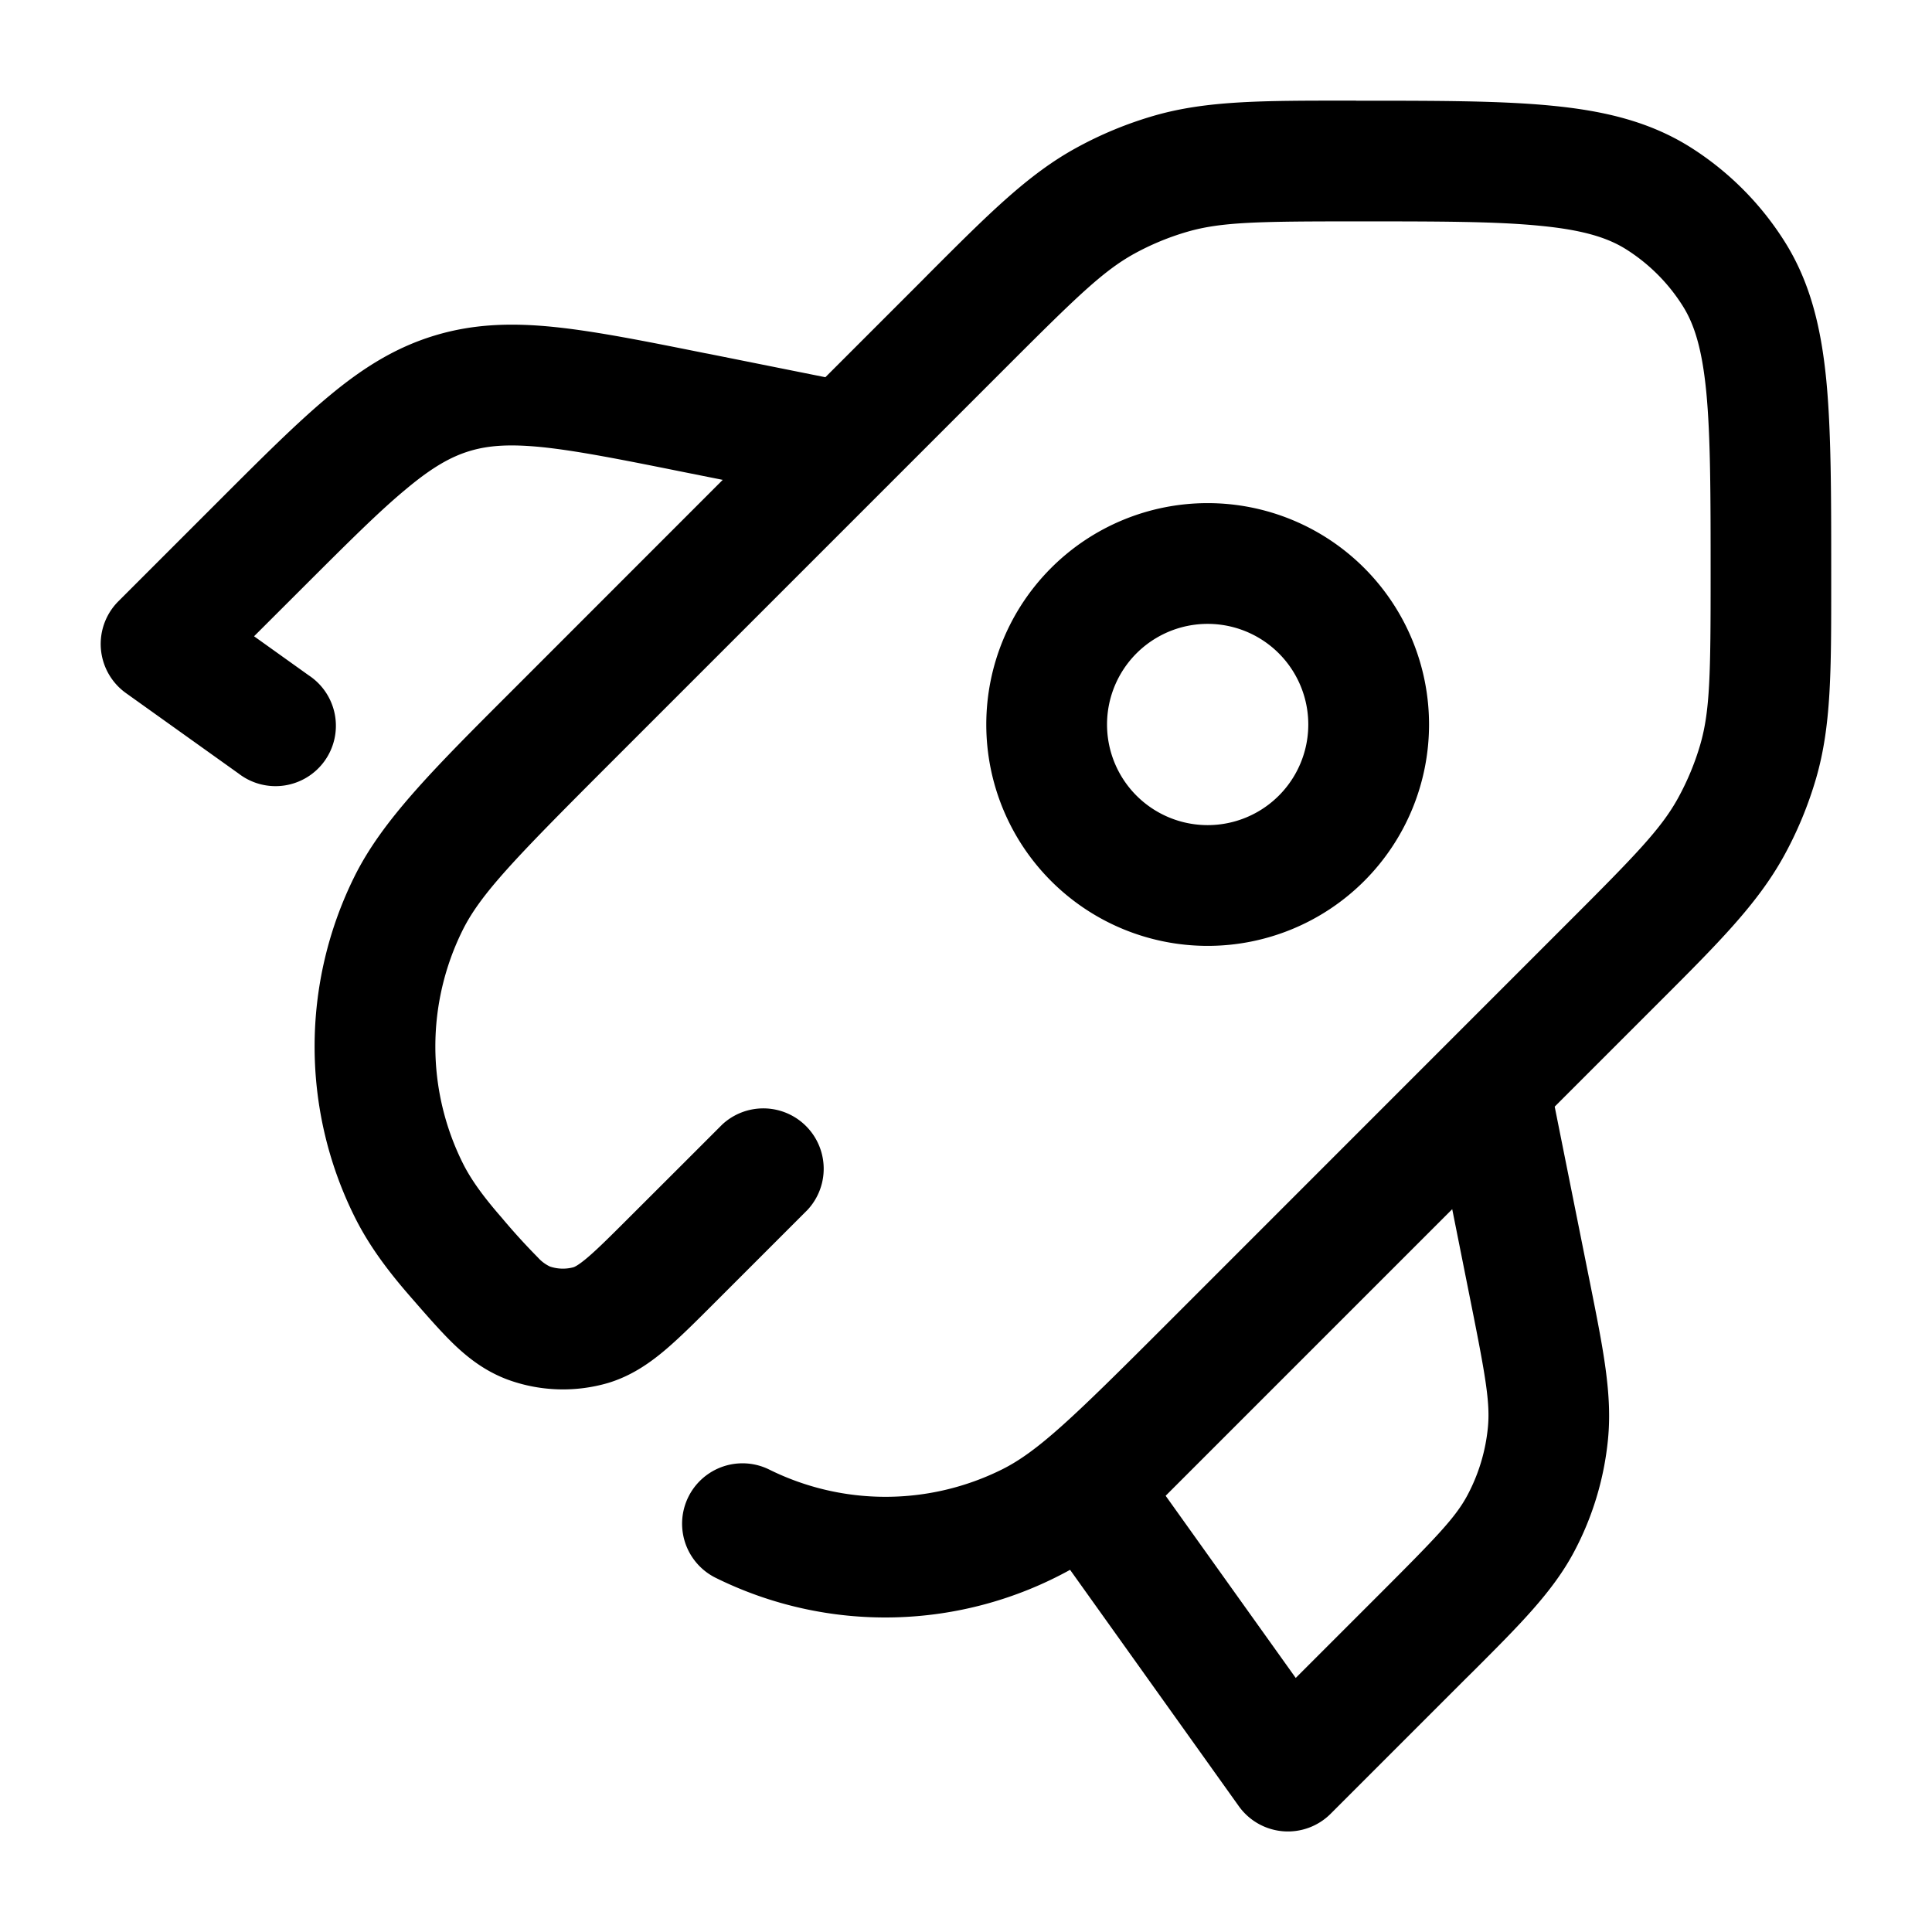 <svg xmlns="http://www.w3.org/2000/svg" width="24" height="24" fill="currentColor" viewBox="0 0 24 24">
  <path fill-rule="evenodd" d="M16.846 1.25h-.112c-1.064 0-1.75 0-2.4.188a4.748 4.748 0 00-.97.402c-.591.325-1.077.81-1.829 1.563l-.079.08-1.203 1.203-1.457-.292-.034-.006c-.742-.149-1.348-.27-1.859-.324-.533-.056-1.015-.044-1.503.104-.489.148-.896.405-1.308.748-.395.327-.833.765-1.368 1.3L2.7 6.24 1.47 7.47a.75.75 0 00.095 1.14l1.4 1a.75.75 0 10.871-1.22l-.68-.486.604-.603c.566-.565.954-.953 1.29-1.23.322-.269.553-.398.784-.468.232-.07.496-.09.913-.047.433.046.971.152 1.755.31l.476.095L6.47 8.47l-.111.111c-.984.983-1.61 1.61-1.957 2.31a4.75 4.75 0 000 4.218c.173.35.406.667.7 1.003l.019.022c.19.218.364.418.527.574.181.172.386.327.653.428a2 2 0 001.255.043c.28-.085.504-.238.7-.403.183-.154.386-.357.612-.583l.02-.02.643-.643.5-.5a.75.75 0 00-1.06-1.06l-.5.5-.643.642c-.253.253-.41.409-.537.516-.119.1-.162.113-.17.115a.504.504 0 01-.29-.01.47.47 0 01-.149-.112 8.086 8.086 0 01-.45-.495c-.248-.284-.391-.491-.486-.683a3.25 3.25 0 010-2.886c.223-.45.652-.893 1.785-2.027l3.481-3.481a.742.742 0 00.039-.039l1.467-1.467c.859-.859 1.189-1.179 1.57-1.39a3.25 3.25 0 01.665-.275c.42-.121.88-.128 2.094-.128 1.022 0 1.735 0 2.285.055.54.052.843.15 1.07.293.283.179.522.418.7.7.144.227.241.53.294 1.07.053.55.054 1.263.054 2.286 0 1.214-.007 1.674-.128 2.093-.067.231-.16.454-.275.664-.21.383-.531.713-1.39 1.571L14.47 16.47c-1.134 1.134-1.577 1.563-2.027 1.786a3.25 3.25 0 01-2.886 0A.75.75 0 008.89 19.6a4.75 4.75 0 004.403-.099l2.096 2.936a.75.75 0 001.141.094l1.683-1.683.079-.078c.588-.588.996-.995 1.259-1.488a3.75 3.75 0 00.424-1.402c.055-.557-.059-1.12-.222-1.937l-.022-.109-.418-2.087 1.203-1.203.08-.08c.752-.751 1.237-1.237 1.563-1.828.17-.308.304-.633.402-.97.188-.649.187-1.335.187-2.4v-.15c0-.975 0-1.76-.061-2.393-.064-.652-.199-1.219-.52-1.726a3.751 3.751 0 00-1.165-1.166c-.507-.32-1.074-.455-1.726-.518-.632-.062-1.418-.062-2.393-.062h-.038zM14.48 18.581l1.616 2.263 1.058-1.058c.697-.697.93-.94 1.075-1.212a2.25 2.25 0 00.254-.841c.03-.307-.028-.638-.222-1.605l-.221-1.107-3.56 3.56zM13.752 9a1.25 1.25 0 112.5 0 1.25 1.25 0 01-2.5 0zm1.25-2.75a2.75 2.75 0 100 5.5 2.75 2.75 0 000-5.5z"/>
</svg>
